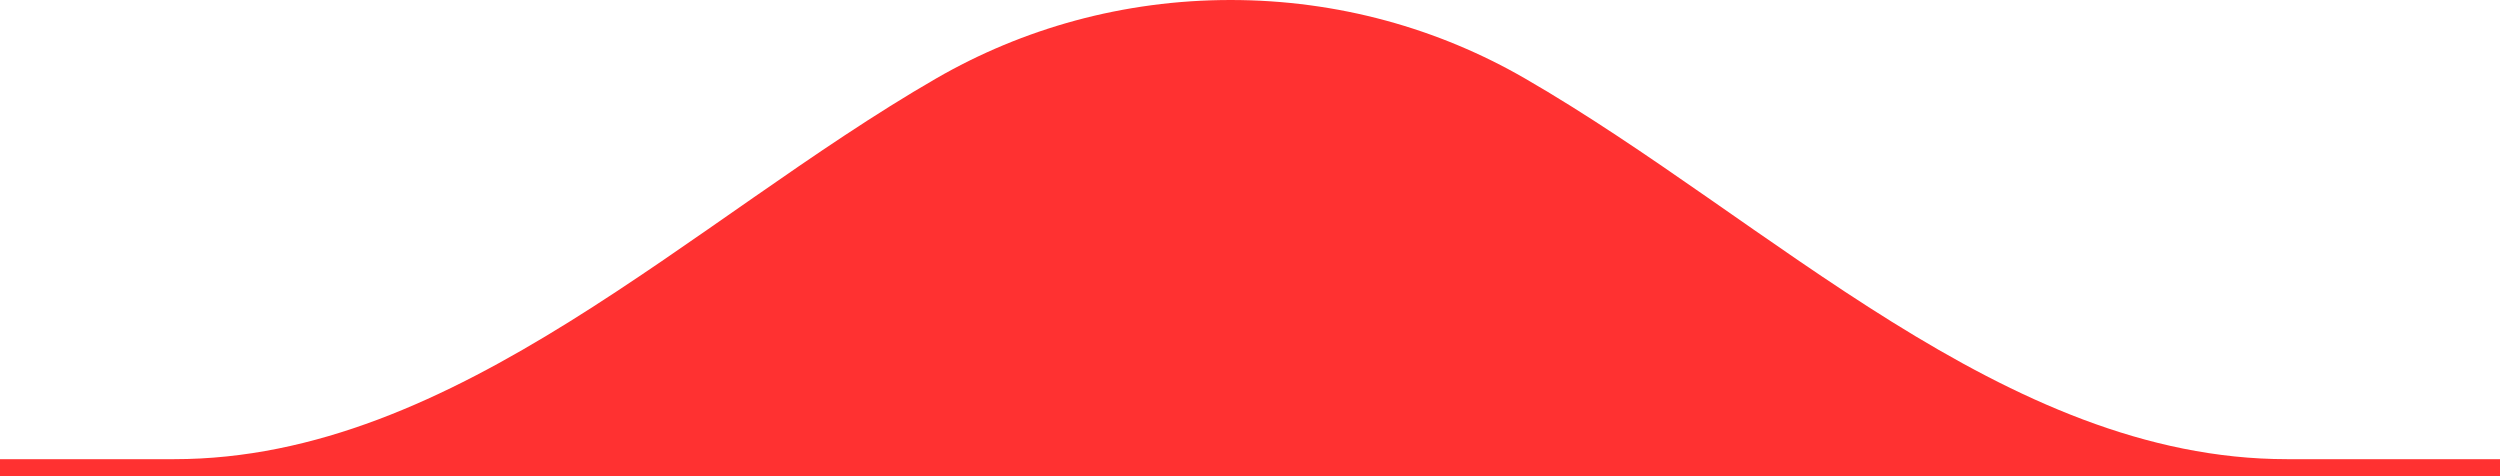 <svg width="42" height="8" viewBox="0 0 42 8" fill="none" xmlns="http://www.w3.org/2000/svg">
<path d="M25.621 1.319C29.73 3.69 33.676 7.714 38.42 7.714H42V8H0V7.714H2.927C7.671 7.714 11.617 3.69 15.726 1.319C17.178 0.48 18.868 0 20.674 0C22.479 0 24.169 0.48 25.621 1.319Z" fill="#FF3131"/>
</svg>
